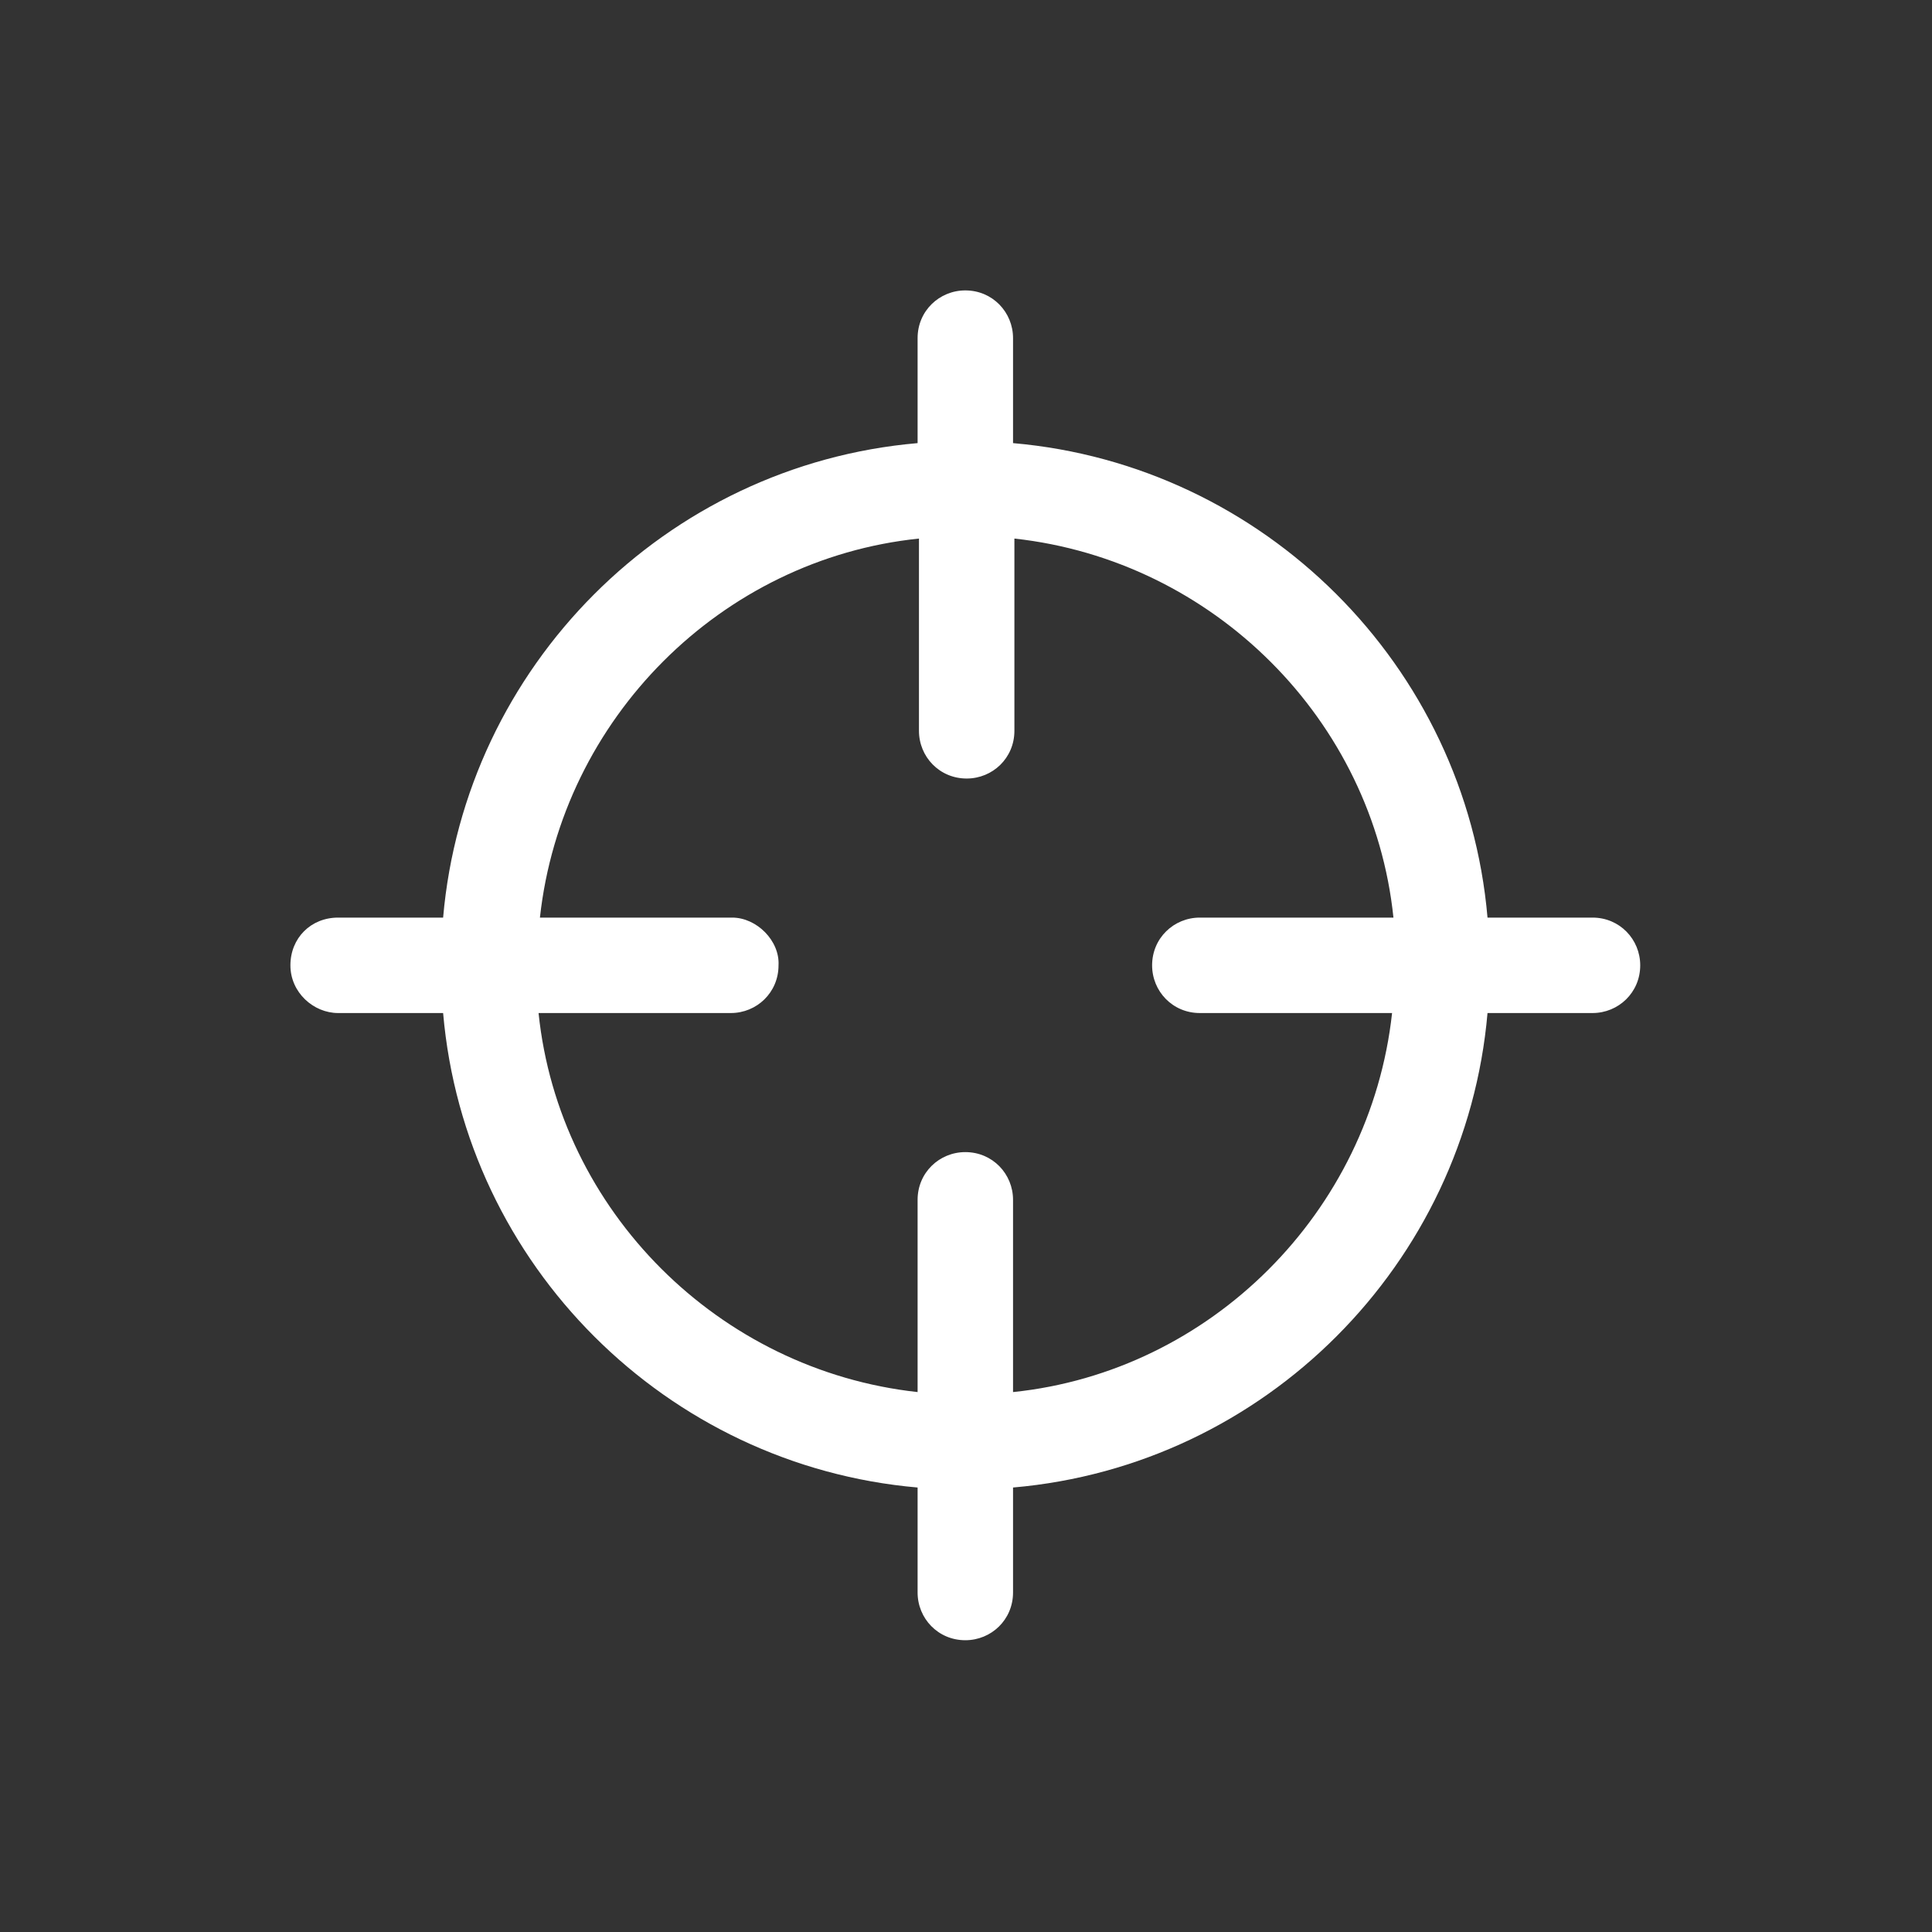 <?xml version="1.0" encoding="utf-8"?>
<!-- Generator: Adobe Illustrator 19.0.0, SVG Export Plug-In . SVG Version: 6.00 Build 0)  -->
<svg version="1.1" id="Ebene_1" xmlns="http://www.w3.org/2000/svg" xmlns:xlink="http://www.w3.org/1999/xlink" x="0px" y="0px"
	 viewBox="-212 70.8 141.7 141.7" style="enable-background:new -212 70.8 141.7 141.7;" xml:space="preserve">
<rect x="-212" y="70.8" width="141.7" height="141.7" fill="#333333" stroke="none"/>
<style type="text/css">
	.st0{fill:#FFFFFF;}
</style>
<g id="Sniper">
	<g>
		<path class="st0" d="M-187.2,145.1h7.7c1.6,18.5,16.4,33.2,34.8,34.8v7.7c0,1.9,1.5,3.5,3.5,3.5c1.9,0,3.5-1.5,3.5-3.5v-7.7
			c18.5-1.6,33.2-16.4,34.8-34.8h7.7c1.9,0,3.5-1.5,3.5-3.5c0-1.9-1.5-3.5-3.5-3.5h-7.7c-1.6-18.5-16.4-33.2-34.8-34.8v-7.7
			c0-1.9-1.5-3.5-3.5-3.5c-1.9,0-3.5,1.5-3.5,3.5v7.7c-18.5,1.6-33.2,16.4-34.8,34.8h-7.7c-2,0-3.5,1.5-3.5,3.5
			S-189,145.1-187.2,145.1L-187.2,145.1z M-158.3,138.1h-14.1c1.6-14.6,13.3-26.3,27.8-27.8v14.1c0,1.9,1.5,3.5,3.5,3.5
			c1.9,0,3.5-1.5,3.5-3.5v-14.1c14.6,1.6,26.3,13.3,27.8,27.8H-124c-1.9,0-3.5,1.5-3.5,3.5c0,1.9,1.5,3.5,3.5,3.5h14.1
			c-1.6,14.6-13.3,26.3-27.8,27.8v-14.1c0-1.9-1.5-3.5-3.5-3.5c-1.9,0-3.5,1.5-3.5,3.5v14.1c-14.6-1.6-26.3-13.3-27.8-27.8h14.1
			c1.9,0,3.5-1.5,3.5-3.5C-154.8,139.8-156.5,138.1-158.3,138.1L-158.3,138.1z"/>
	</g>
</g>
</svg>
